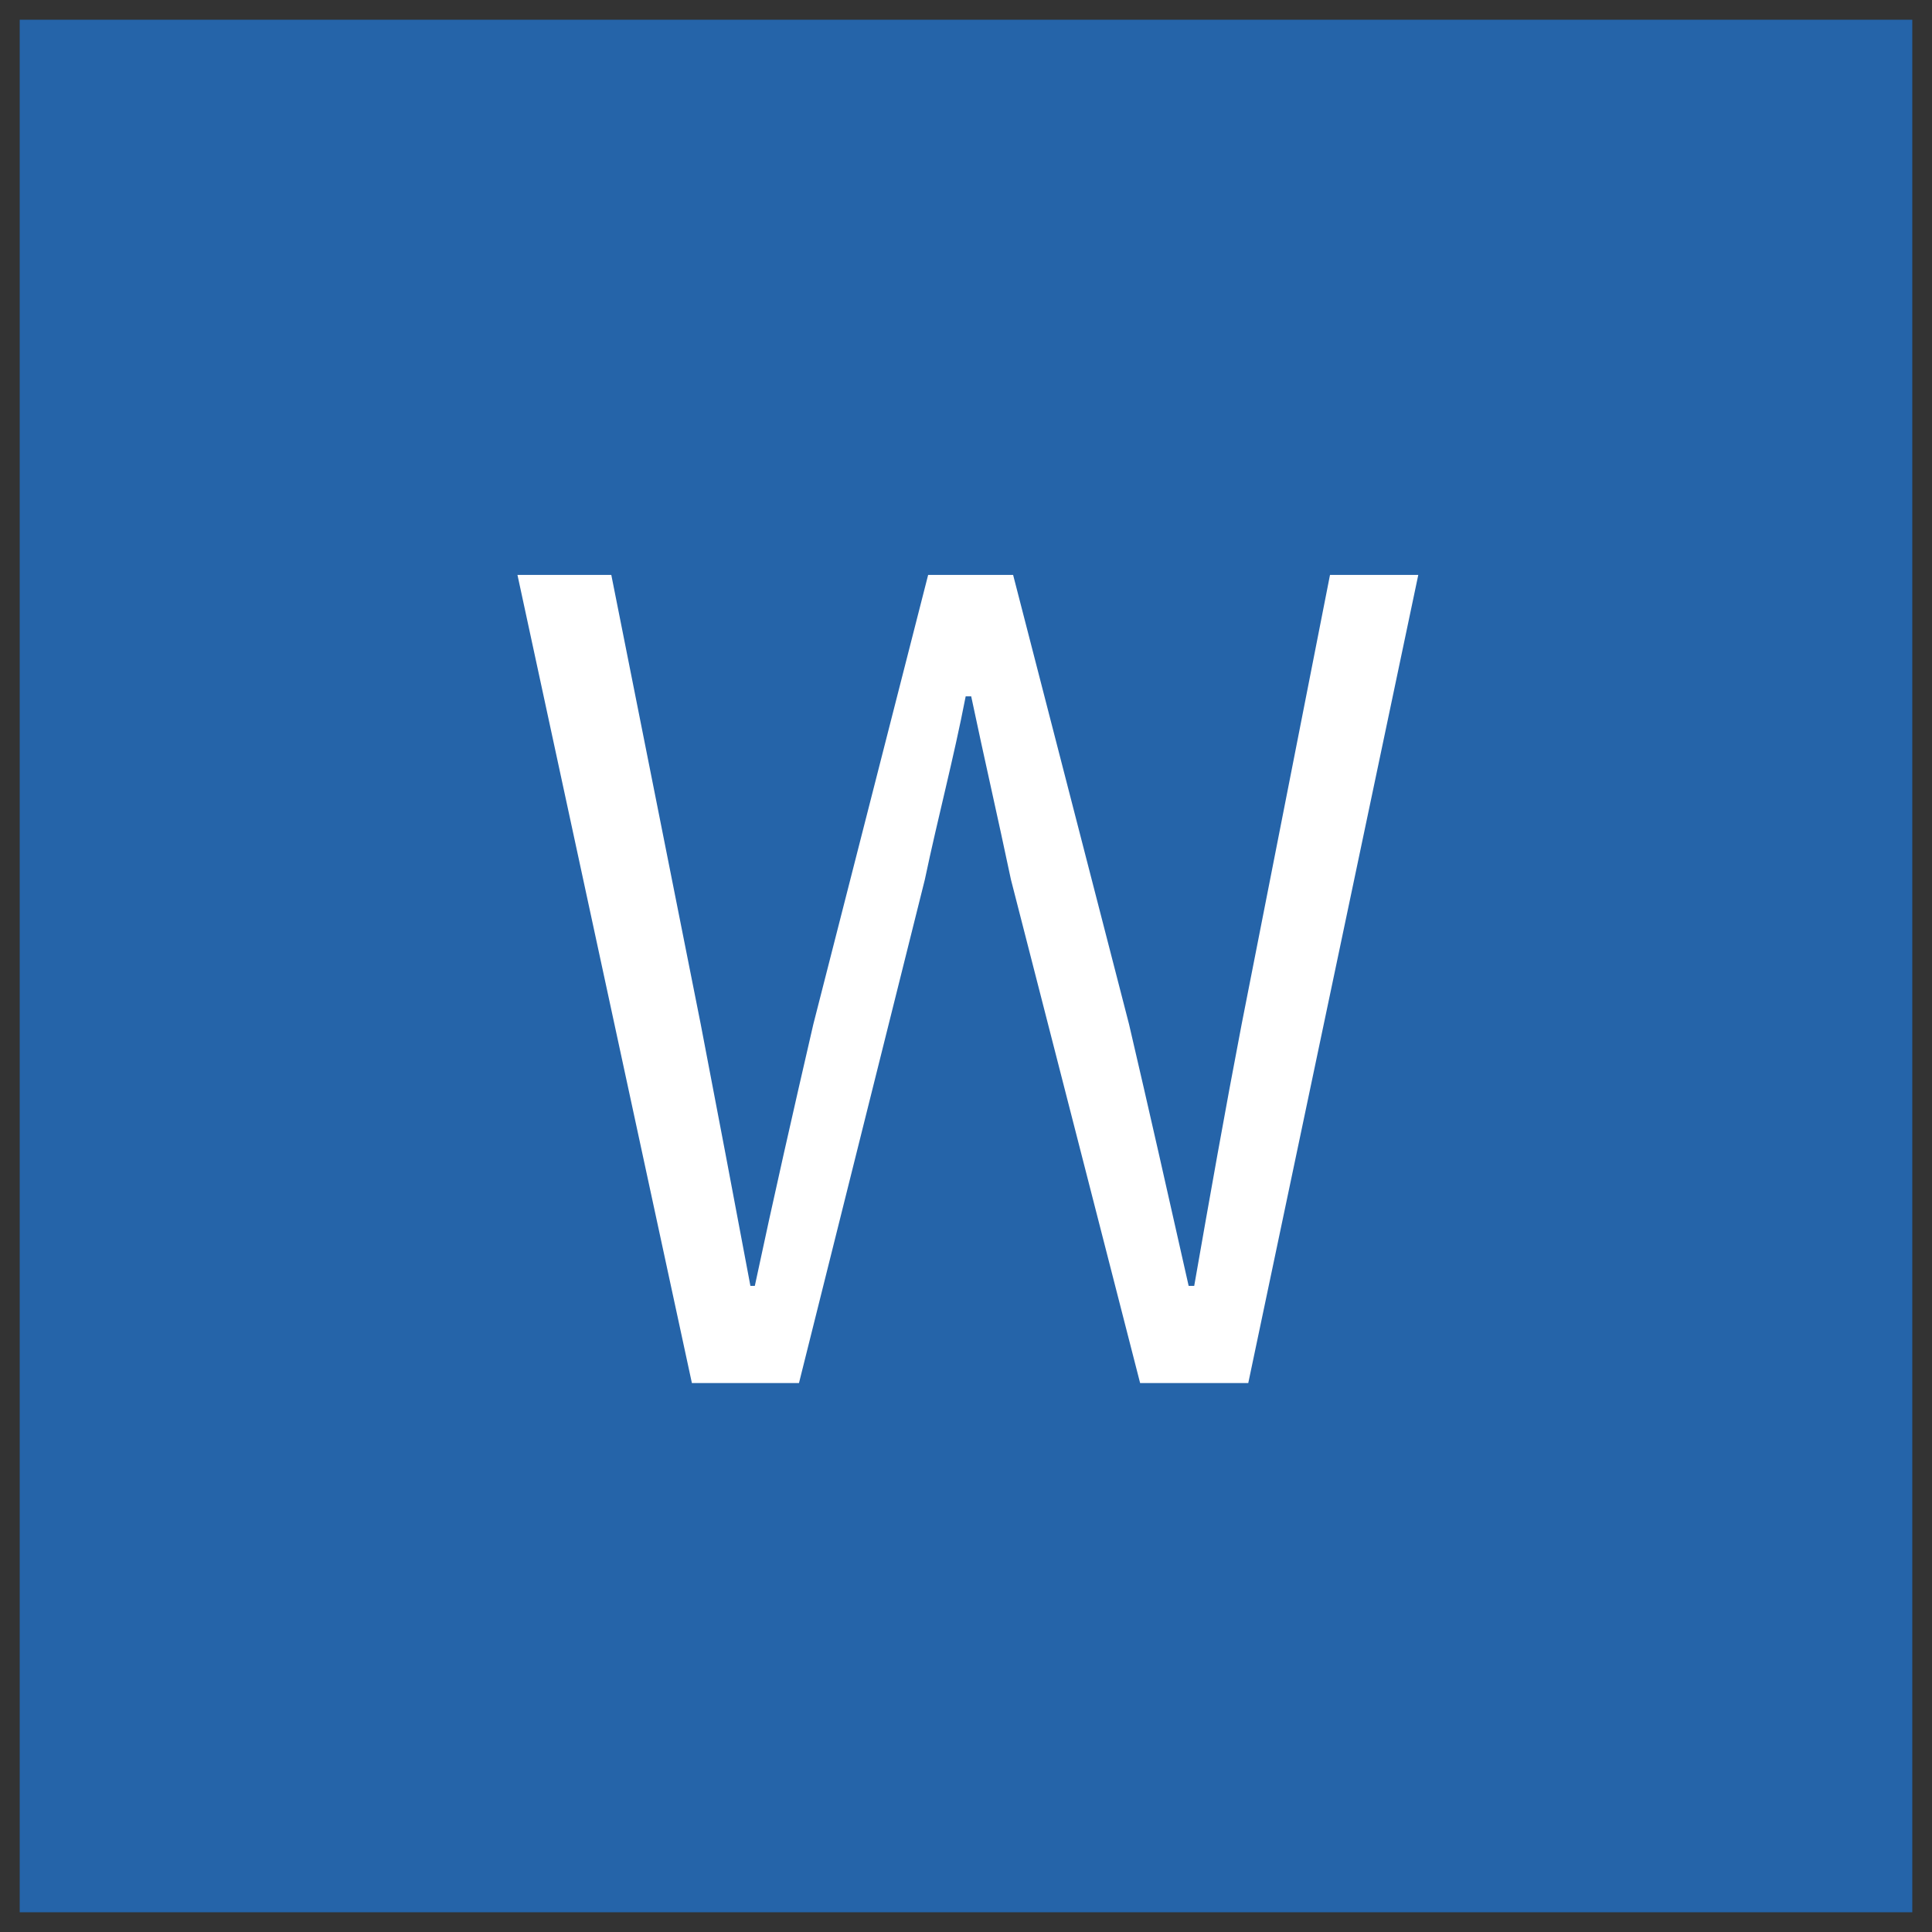 <?xml version="1.0" encoding="utf-8"?>
<!-- Generator: Adobe Illustrator 17.0.0, SVG Export Plug-In . SVG Version: 6.00 Build 0)  -->
<!DOCTYPE svg PUBLIC "-//W3C//DTD SVG 1.1//EN" "http://www.w3.org/Graphics/SVG/1.1/DTD/svg11.dtd">
<svg version="1.1" id="图层_1" xmlns="http://www.w3.org/2000/svg" xmlns:xlink="http://www.w3.org/1999/xlink" x="0px" y="0px"
	 width="49px" height="49px" viewBox="-0.5 -0.5 49 49" enable-background="new -0.5 -0.5 49 49" xml:space="preserve">
<rect x="-0.5" y="-0.5" width="49" height="49" fill="#333333" stroke="none"/>
<path fill="#2564A9" d="M0,0h48v48H0V0z"/>
<path fill="#FFFFFF" d="M17.048,34.577h2.716l3.192-12.768c0.336-1.596,0.727-3.052,1.036-4.648h0.14
	c0.336,1.596,0.672,3.052,1.008,4.648l3.276,12.768h2.743l4.312-20.496h-2.239l-2.241,11.396c-0.42,2.184-0.811,4.396-1.203,6.636
	h-0.141c-0.504-2.24-1.008-4.48-1.512-6.636l-2.94-11.396H23.04l-2.912,11.396c-0.504,2.184-1.008,4.396-1.484,6.636h-0.112
	c-0.42-2.24-0.84-4.452-1.26-6.636l-2.268-11.396h-2.38L17.048,34.577z"/>
</svg>
